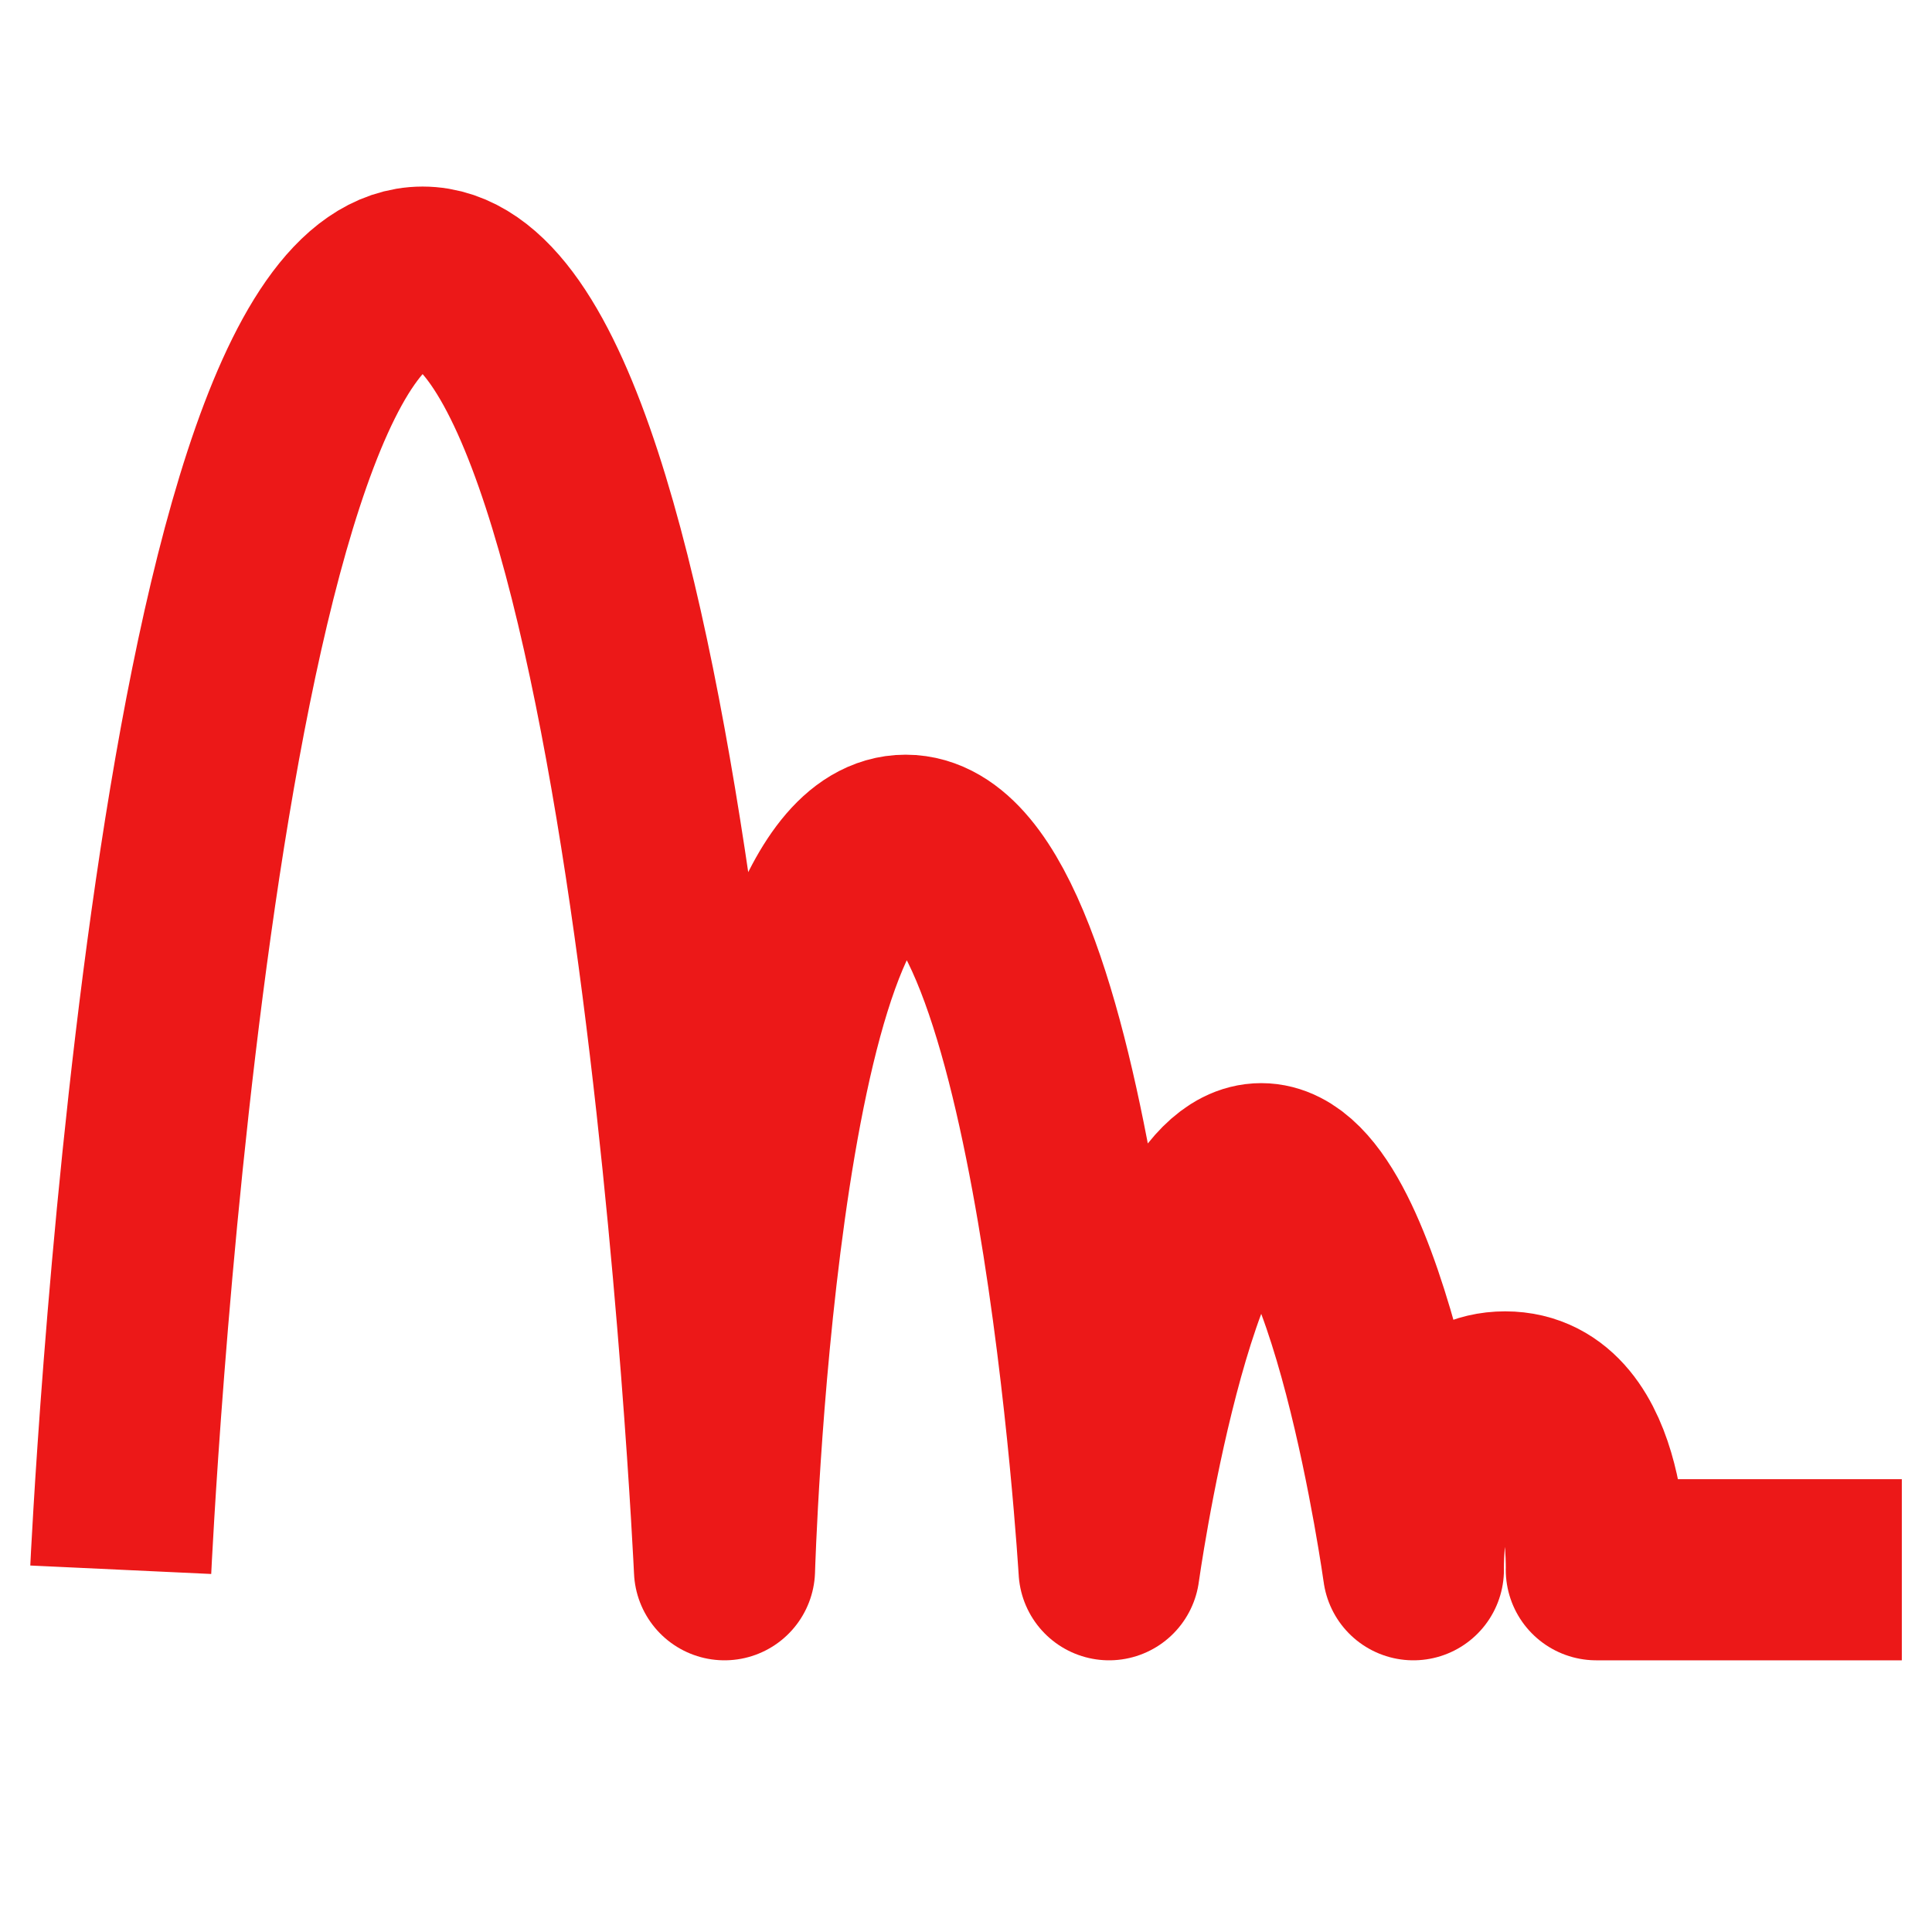 <svg id="Calque_1" data-name="Calque 1" xmlns="http://www.w3.org/2000/svg" viewBox="0 0 32 32"><title>anim_r</title><path d="M2,26S3,4.59,7,4.59s5,21.41,5,21.41S12.35,14,15,14s3.37,12,3.37,12,.91-6.56,2.52-6.56S23.41,26,23.41,26s-.06-2.78,1.52-2.78S26.44,26,26.44,26H31.5" style="fill:none;stroke:#ec1818;stroke-linejoin:round;stroke-width:3px"/></svg>